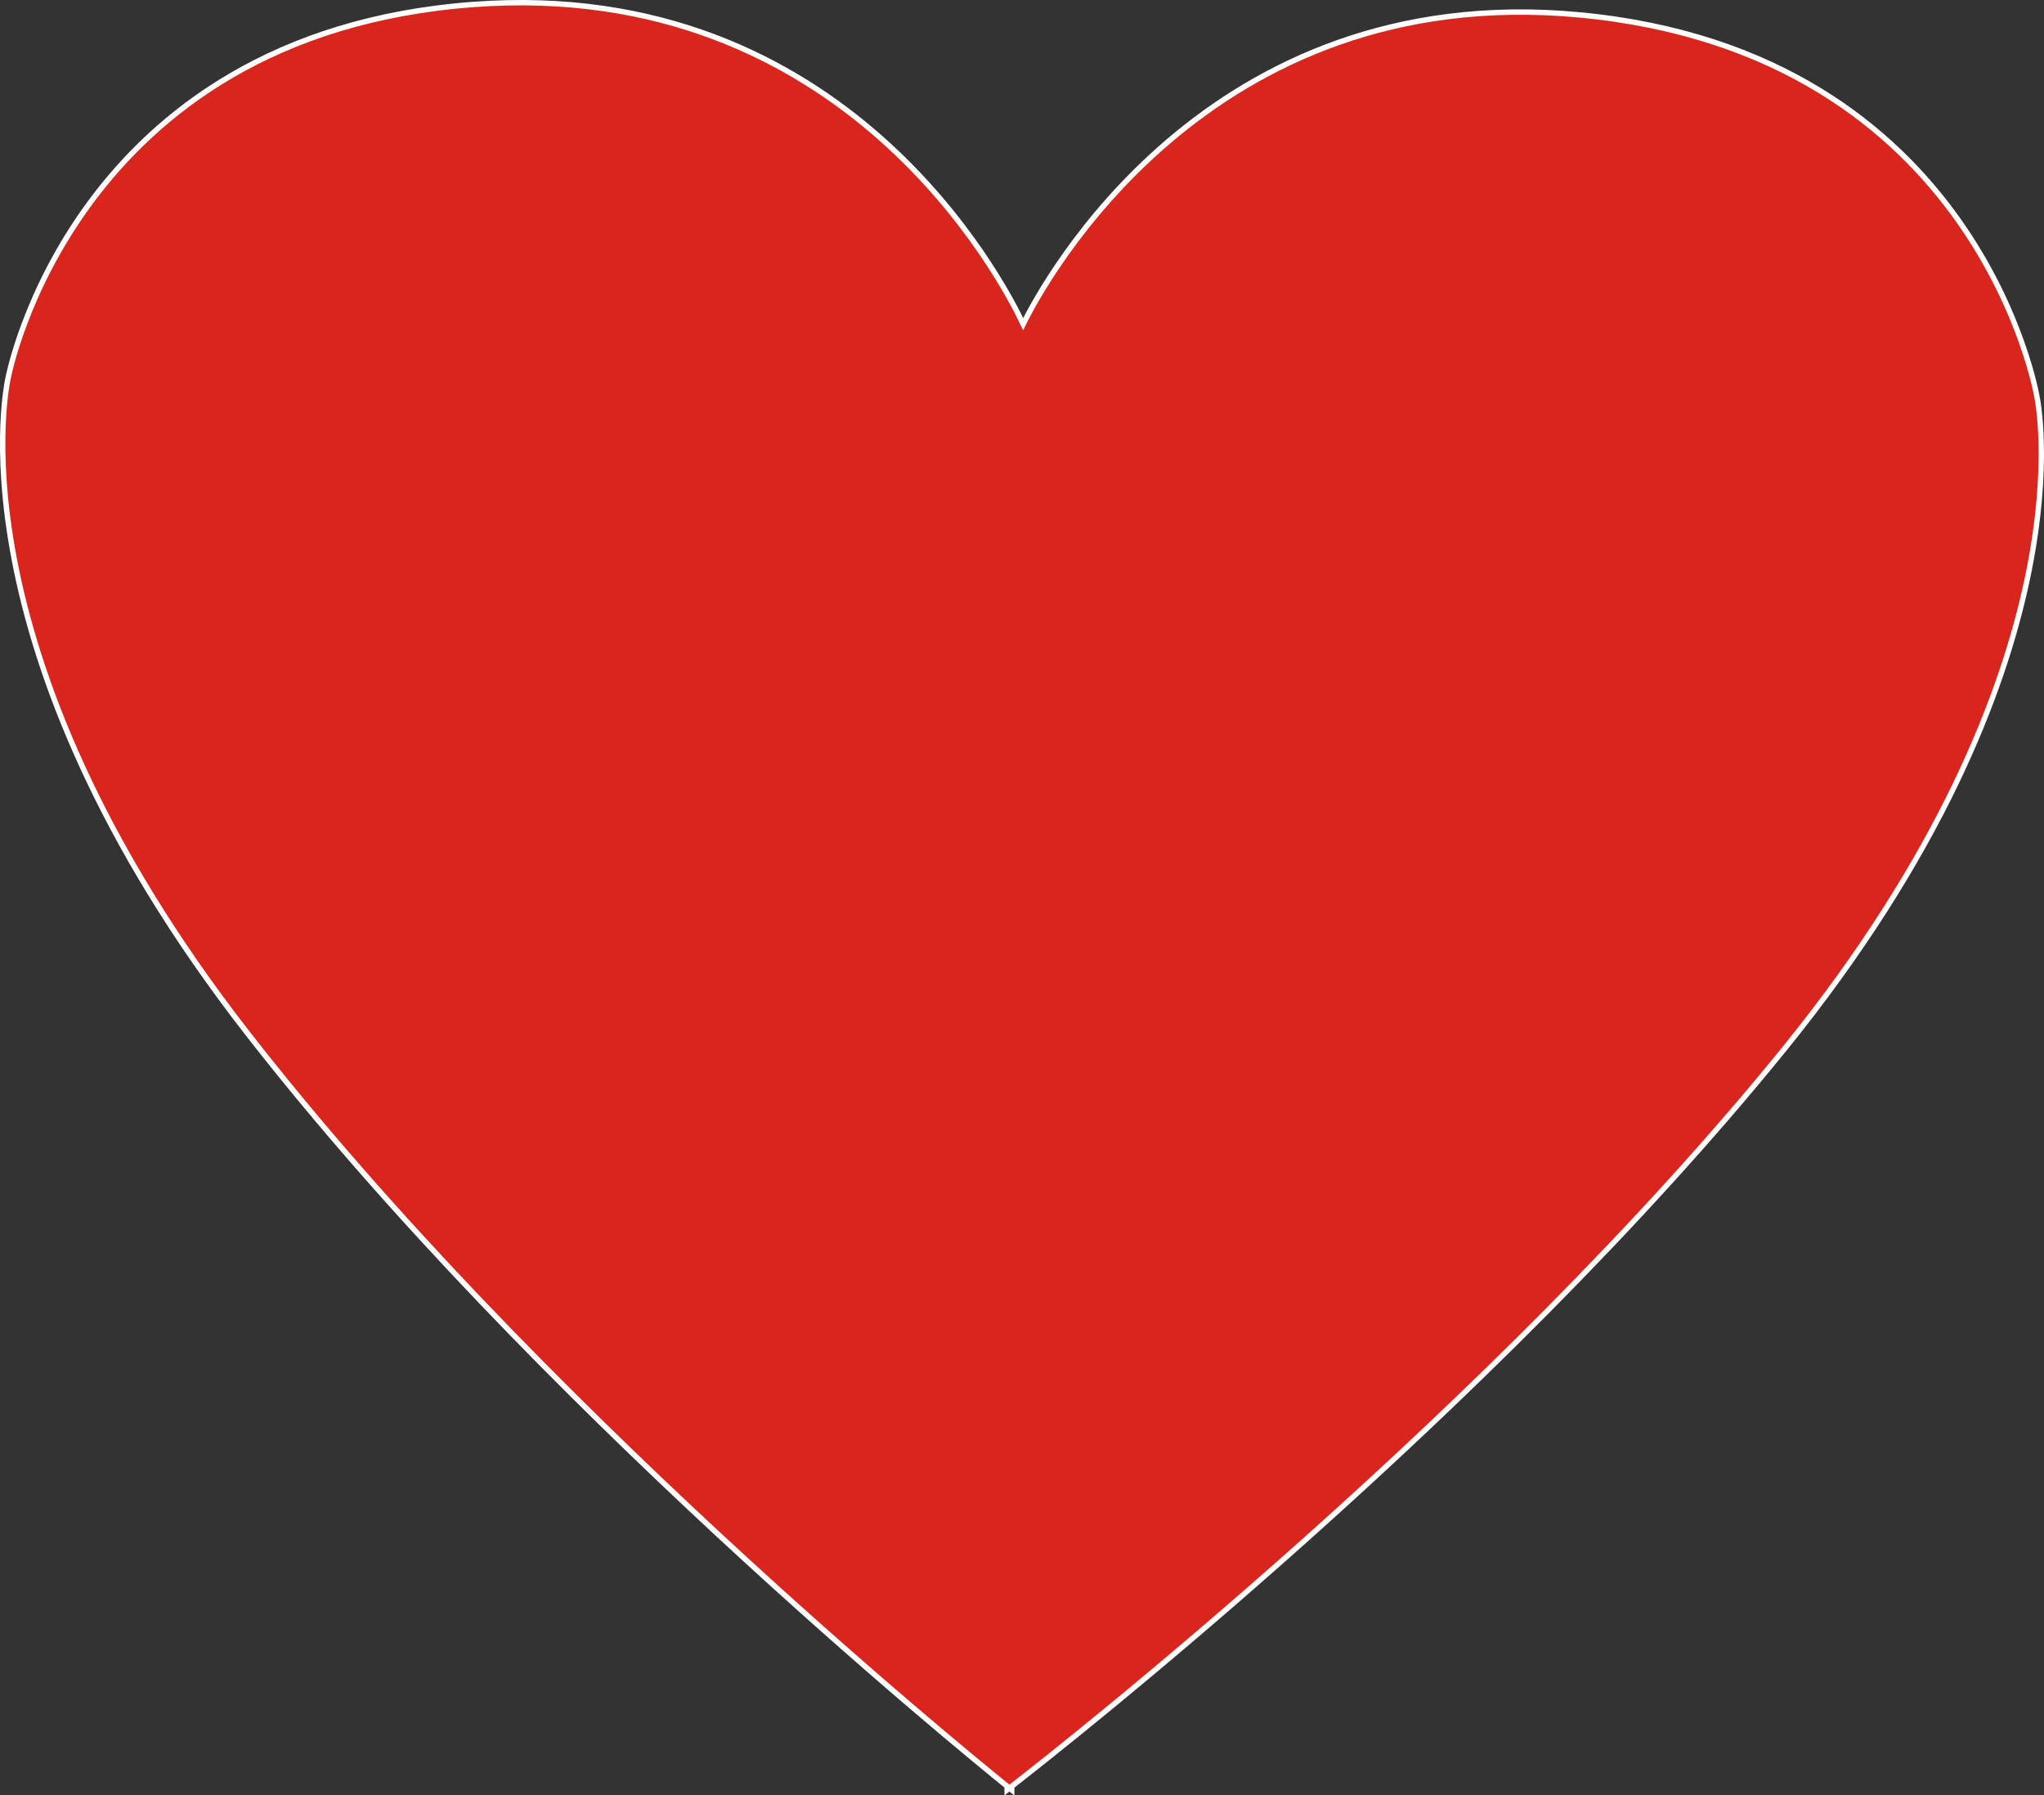 <svg xmlns="http://www.w3.org/2000/svg" viewBox="0 0 379.98 333.68"><rect x="0" y="0" width="379.98" height="333.68" fill="#333333" stroke="none"/><defs><style>.cls-1{fill:#d9251c;stroke:#fff;stroke-miterlimit:10;}</style></defs><title>Asset 11</title><g id="Layer_2" data-name="Layer 2"><g id="Layer_1-2" data-name="Layer 1"><path id="_Path_" data-name="&lt;Path&gt;" class="cls-1" d="M378.66,73.71s-10.76-64-85.11-70.95C224.31-3.71,194,52.5,190.21,60.24,186.52,52.43,157.31-4.34,88,.83,13.49,6.38,1.53,70.17,1.53,70.17s-11.83,49.59,44.58,122C99.31,260.41,178.39,324.84,187.23,332v.67l.43-.33.42.34V332c9-7,89.25-69.9,143.72-137.15C389.56,123.51,378.66,73.71,378.66,73.71Z"/></g></g></svg>